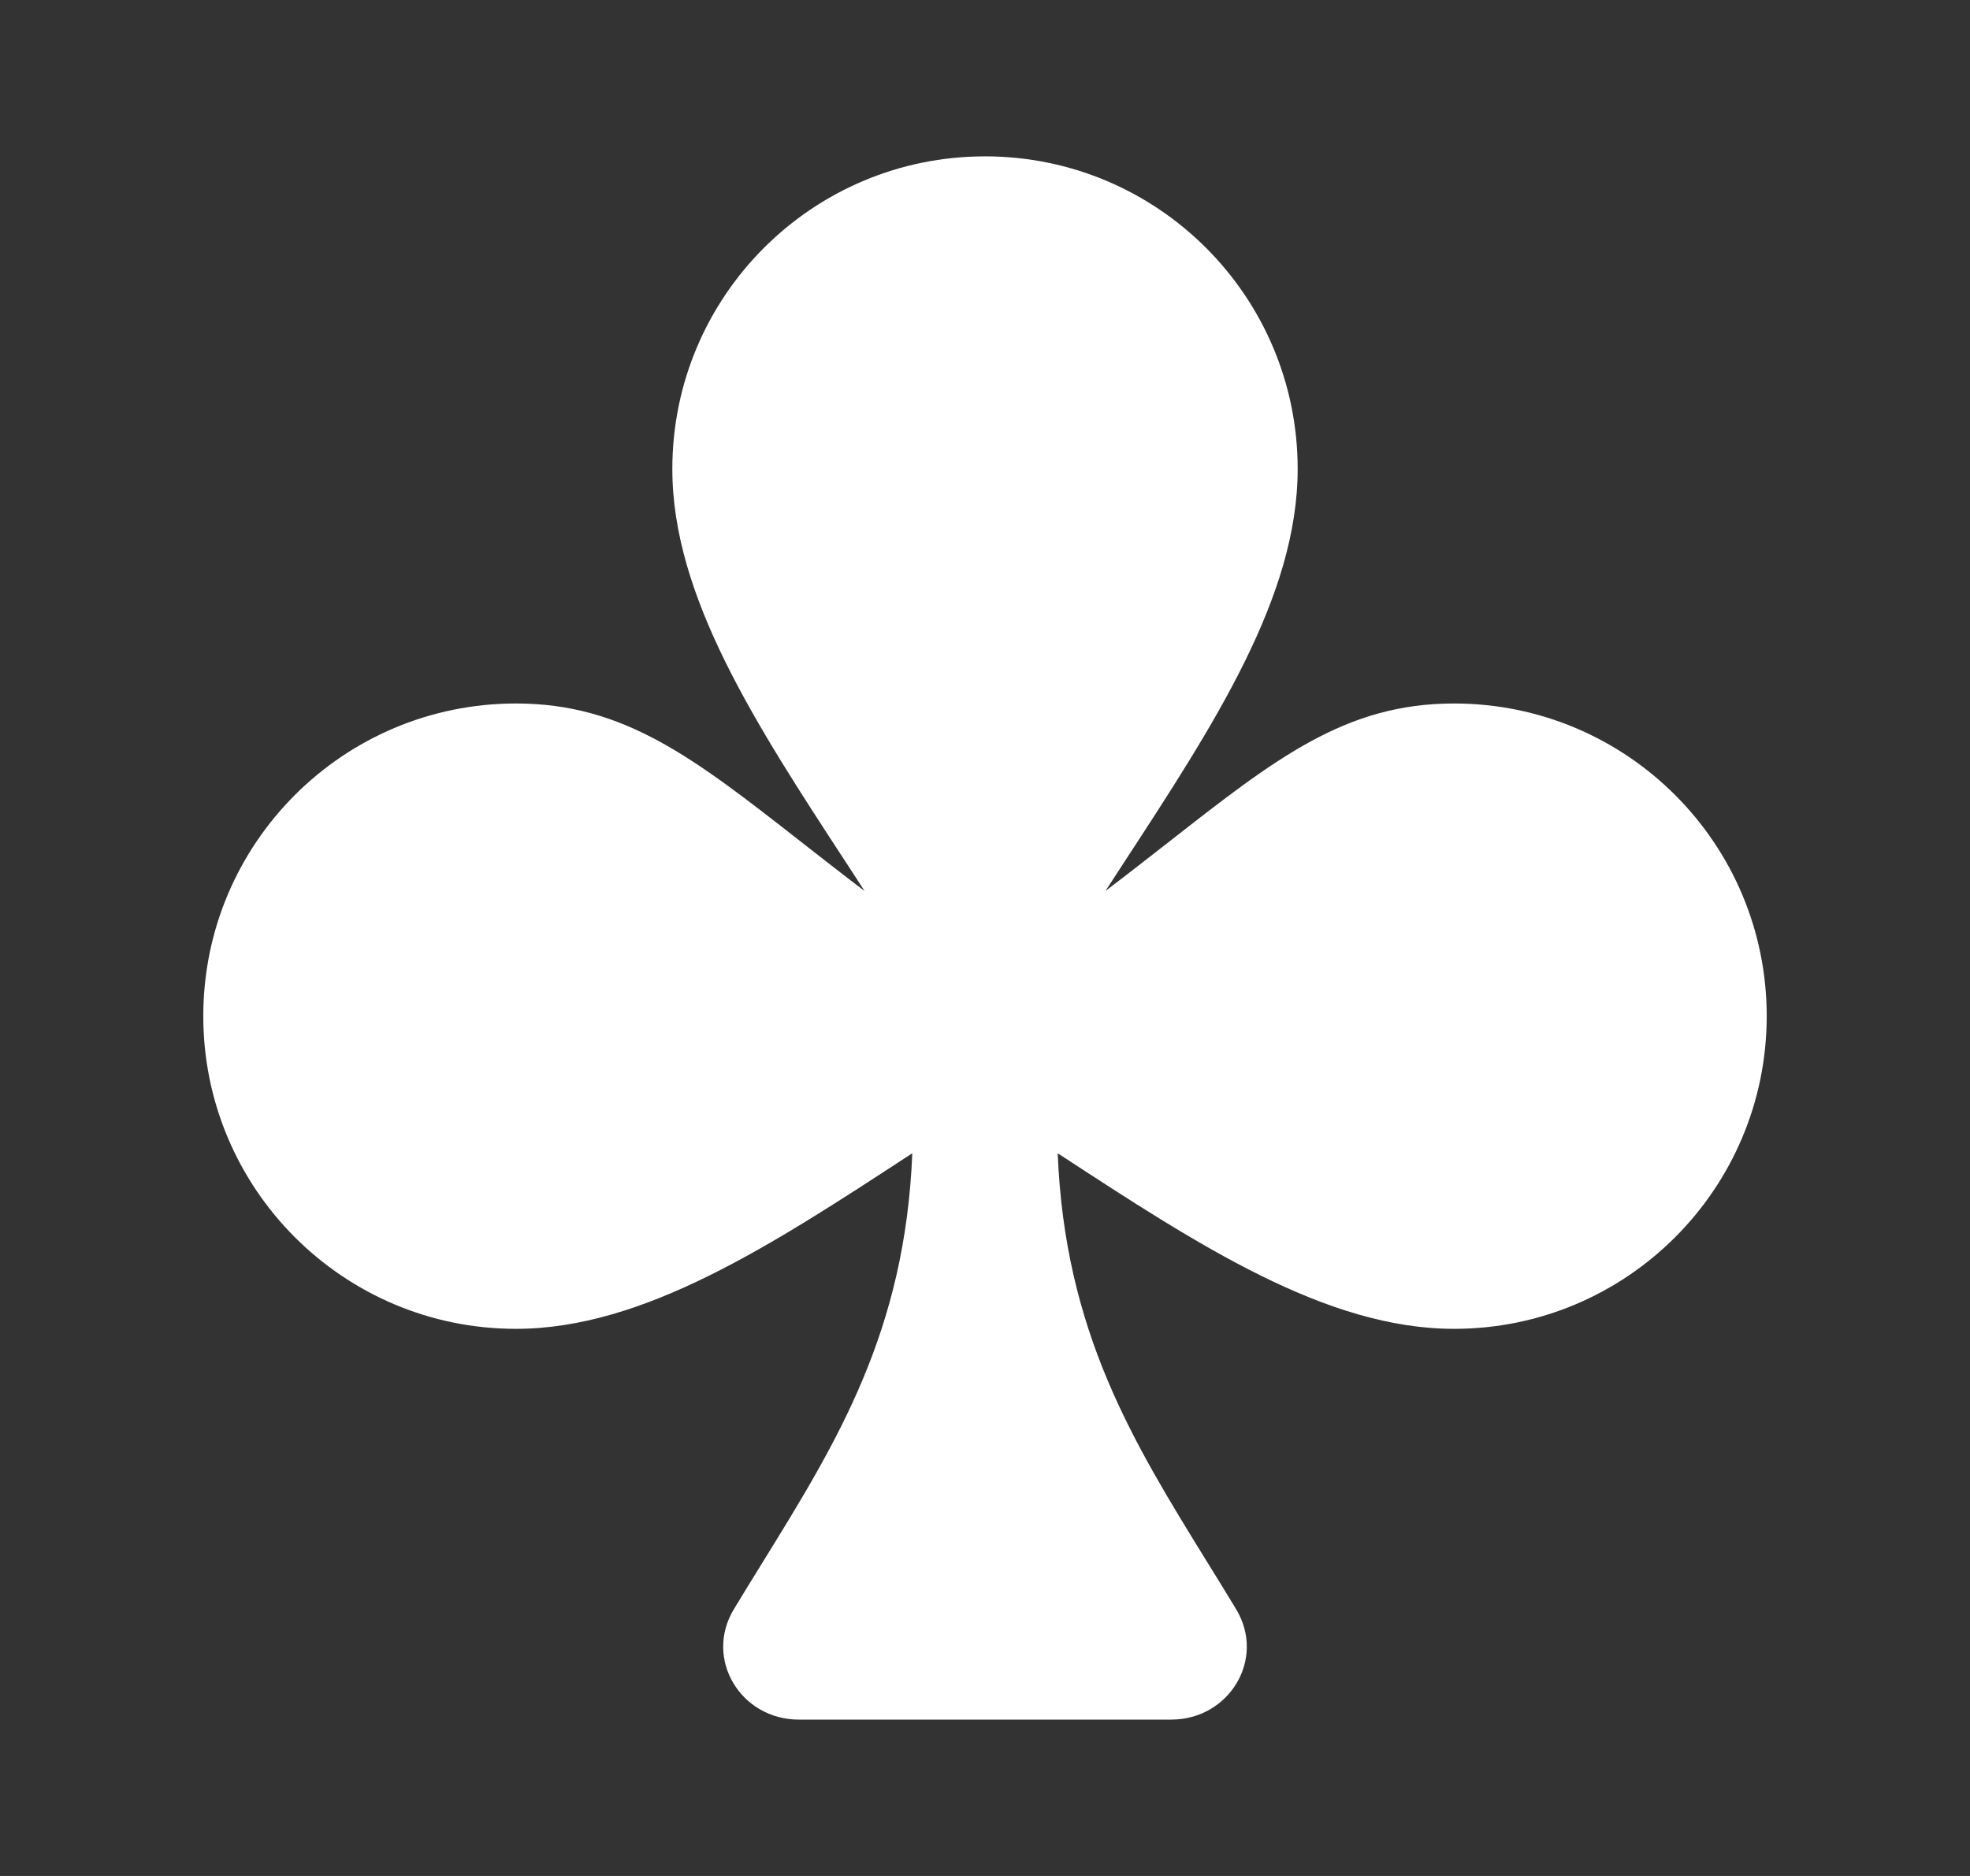 <svg width="21" height="20" viewBox="0 0 21 20" fill="none" xmlns="http://www.w3.org/2000/svg">
<rect x="0" y="0" width="21" height="20" fill="#333333" stroke="none"/>
<path d="M11.979 9.199C12.944 7.722 13.833 6.361 13.833 5C13.833 3.159 12.341 1.667 10.5 1.667C8.659 1.667 7.167 3.159 7.167 5C7.167 6.361 8.056 7.722 9.021 9.199L9.022 9.2C9.086 9.299 9.151 9.399 9.216 9.499C8.975 9.316 8.753 9.142 8.543 8.978C7.397 8.081 6.655 7.5 5.5 7.5C3.659 7.5 2.167 8.992 2.167 10.833C2.167 12.674 3.659 14.167 5.5 14.167C6.861 14.167 8.222 13.277 9.699 12.312L9.725 12.296C9.648 14.197 8.927 15.365 8.131 16.654C8.029 16.819 7.926 16.985 7.823 17.156C7.503 17.686 7.896 18.333 8.515 18.333H12.485C13.104 18.333 13.497 17.686 13.177 17.156C13.074 16.985 12.971 16.819 12.869 16.654C12.073 15.365 11.352 14.197 11.275 12.296C11.284 12.301 11.292 12.307 11.301 12.312C12.778 13.277 14.139 14.167 15.5 14.167C17.341 14.167 18.833 12.674 18.833 10.833C18.833 8.992 17.341 7.5 15.5 7.5C14.345 7.5 13.603 8.081 12.457 8.978C12.247 9.142 12.025 9.316 11.784 9.499C11.849 9.399 11.914 9.299 11.979 9.199Z" fill="white"/>
</svg>
